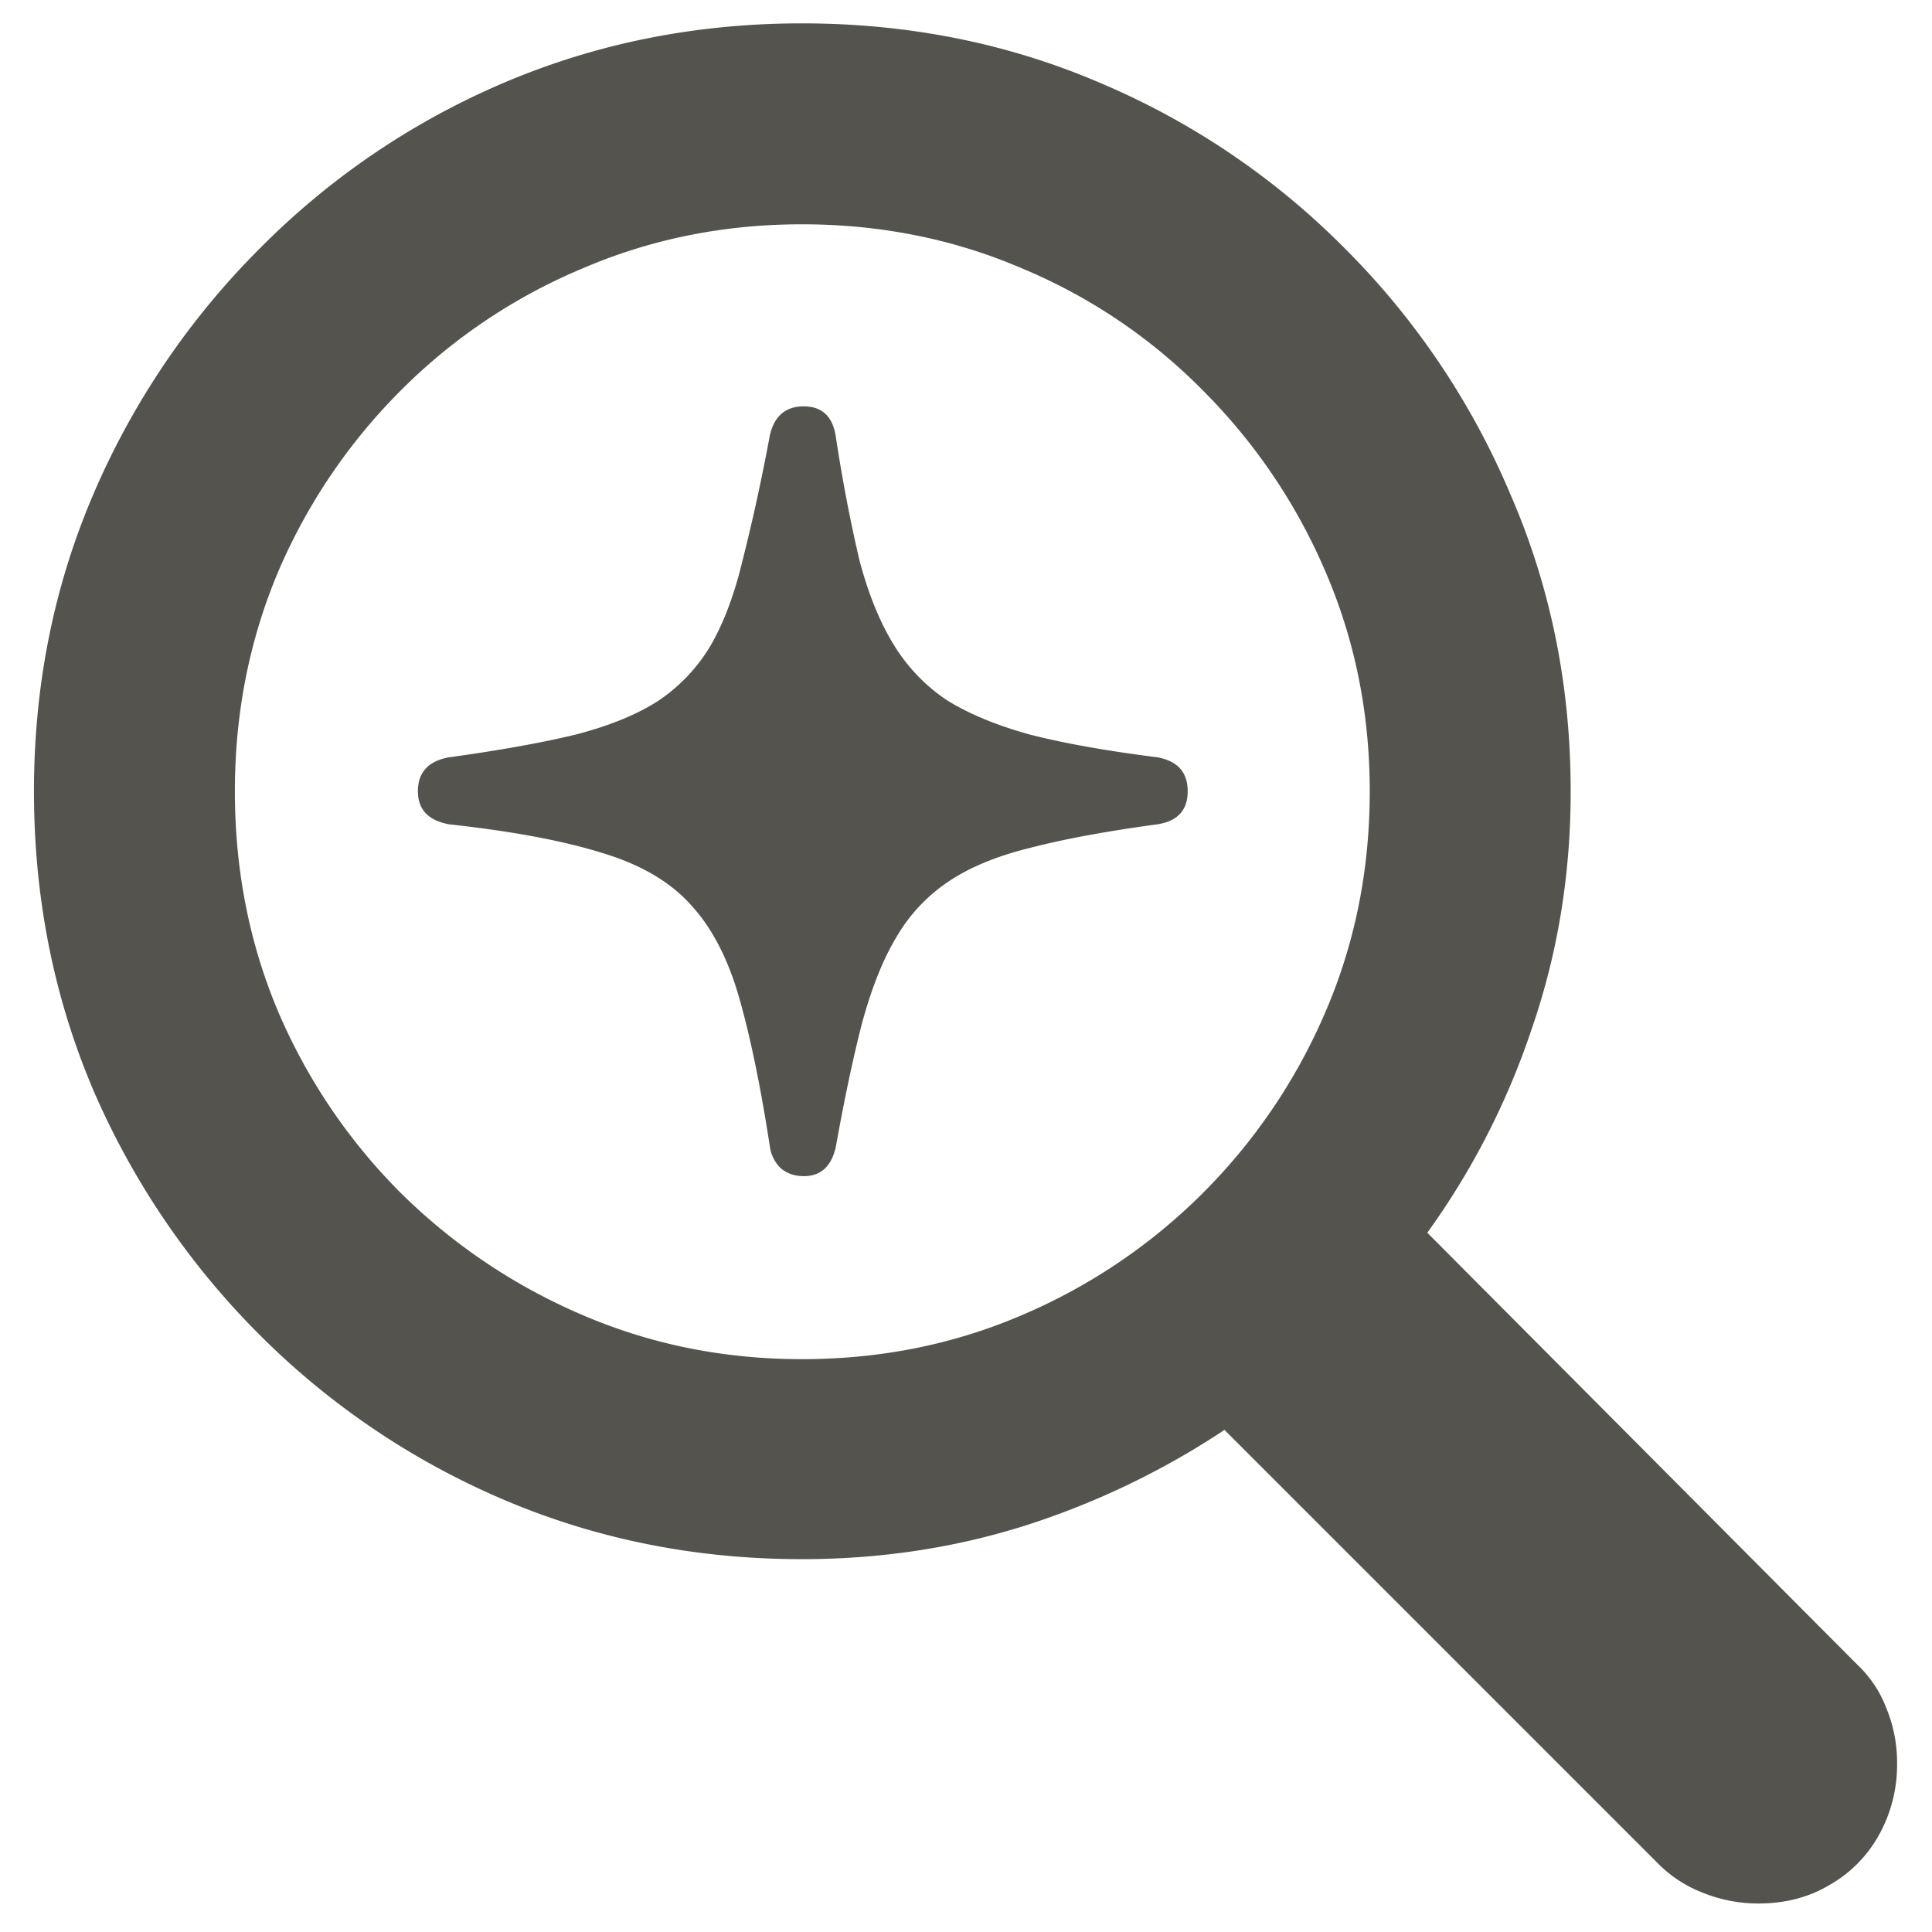 <svg role="graphics-symbol" viewBox="0 0 51 52" class="analyticsSearch" style="width: 16px; height: 16px; display: block; fill: rgba(55, 53, 47, 0.85); flex-shrink: 0;"><path d="M.414 21.297c0 2.86.533 5.543 1.6 8.049a21.156 21.156 0 004.468 6.576 20.797 20.797 0 006.577 4.443c2.505 1.067 5.18 1.6 8.023 1.6 2.116 0 4.13-.305 6.043-.914a21.55 21.55 0 005.332-2.565l11.654 11.655a3.44 3.44 0 001.245.812c.473.186.964.28 1.472.28.728 0 1.371-.17 1.93-.508a3.48 3.48 0 001.32-1.346 3.887 3.887 0 00.482-1.93 3.8 3.8 0 00-.279-1.447 3.126 3.126 0 00-.787-1.193l-11.578-11.63a20.414 20.414 0 002.818-5.51c.694-2.013 1.041-4.138 1.041-6.372 0-2.844-.541-5.51-1.625-7.998a20.718 20.718 0 00-4.443-6.602 20.515 20.515 0 00-6.602-4.468c-2.488-1.067-5.162-1.6-8.023-1.6-2.844 0-5.518.533-8.023 1.6a20.592 20.592 0 00-6.577 4.468A21.072 21.072 0 002.014 13.3c-1.067 2.488-1.6 5.154-1.6 7.998zm5.408 0c0-2.1.39-4.071 1.168-5.916a15.517 15.517 0 013.301-4.875 15.168 15.168 0 014.875-3.276c1.845-.795 3.817-1.193 5.916-1.193 2.116 0 4.096.398 5.941 1.193a14.877 14.877 0 014.85 3.276 15.515 15.515 0 013.3 4.875c.796 1.845 1.194 3.817 1.194 5.916 0 2.116-.398 4.096-1.193 5.941a15.517 15.517 0 01-3.301 4.875 15.426 15.426 0 01-4.85 3.276c-1.845.795-3.825 1.193-5.941 1.193-2.099 0-4.07-.398-5.916-1.193a15.737 15.737 0 01-4.875-3.276 15.52 15.52 0 01-3.3-4.875c-.78-1.845-1.169-3.825-1.169-5.941zm15.31 10.36c.458 0 .746-.263.864-.788.237-1.32.474-2.437.711-3.351.254-.931.559-1.693.914-2.286a4.554 4.554 0 011.397-1.498c.575-.389 1.311-.694 2.209-.914.914-.237 2.056-.448 3.427-.634.542-.085.813-.381.813-.89 0-.507-.271-.812-.813-.913-1.354-.17-2.496-.373-3.427-.61-.915-.253-1.668-.567-2.26-.939a4.814 4.814 0 01-1.422-1.498c-.373-.61-.677-1.363-.914-2.26a42.337 42.337 0 01-.635-3.326c-.084-.542-.372-.813-.863-.813s-.796.263-.914.788a53.724 53.724 0 01-.737 3.377c-.22.914-.507 1.675-.863 2.285a4.64 4.64 0 01-1.396 1.472c-.576.373-1.32.677-2.235.914-.914.22-2.048.424-3.402.61-.559.101-.838.406-.838.914 0 .49.28.787.838.889 1.693.186 3.055.44 4.088.761 1.032.305 1.828.762 2.387 1.371.575.61 1.015 1.44 1.32 2.489.305 1.05.584 2.395.838 4.037a1 1 0 00.279.584c.17.152.38.228.635.228z"></path></svg>